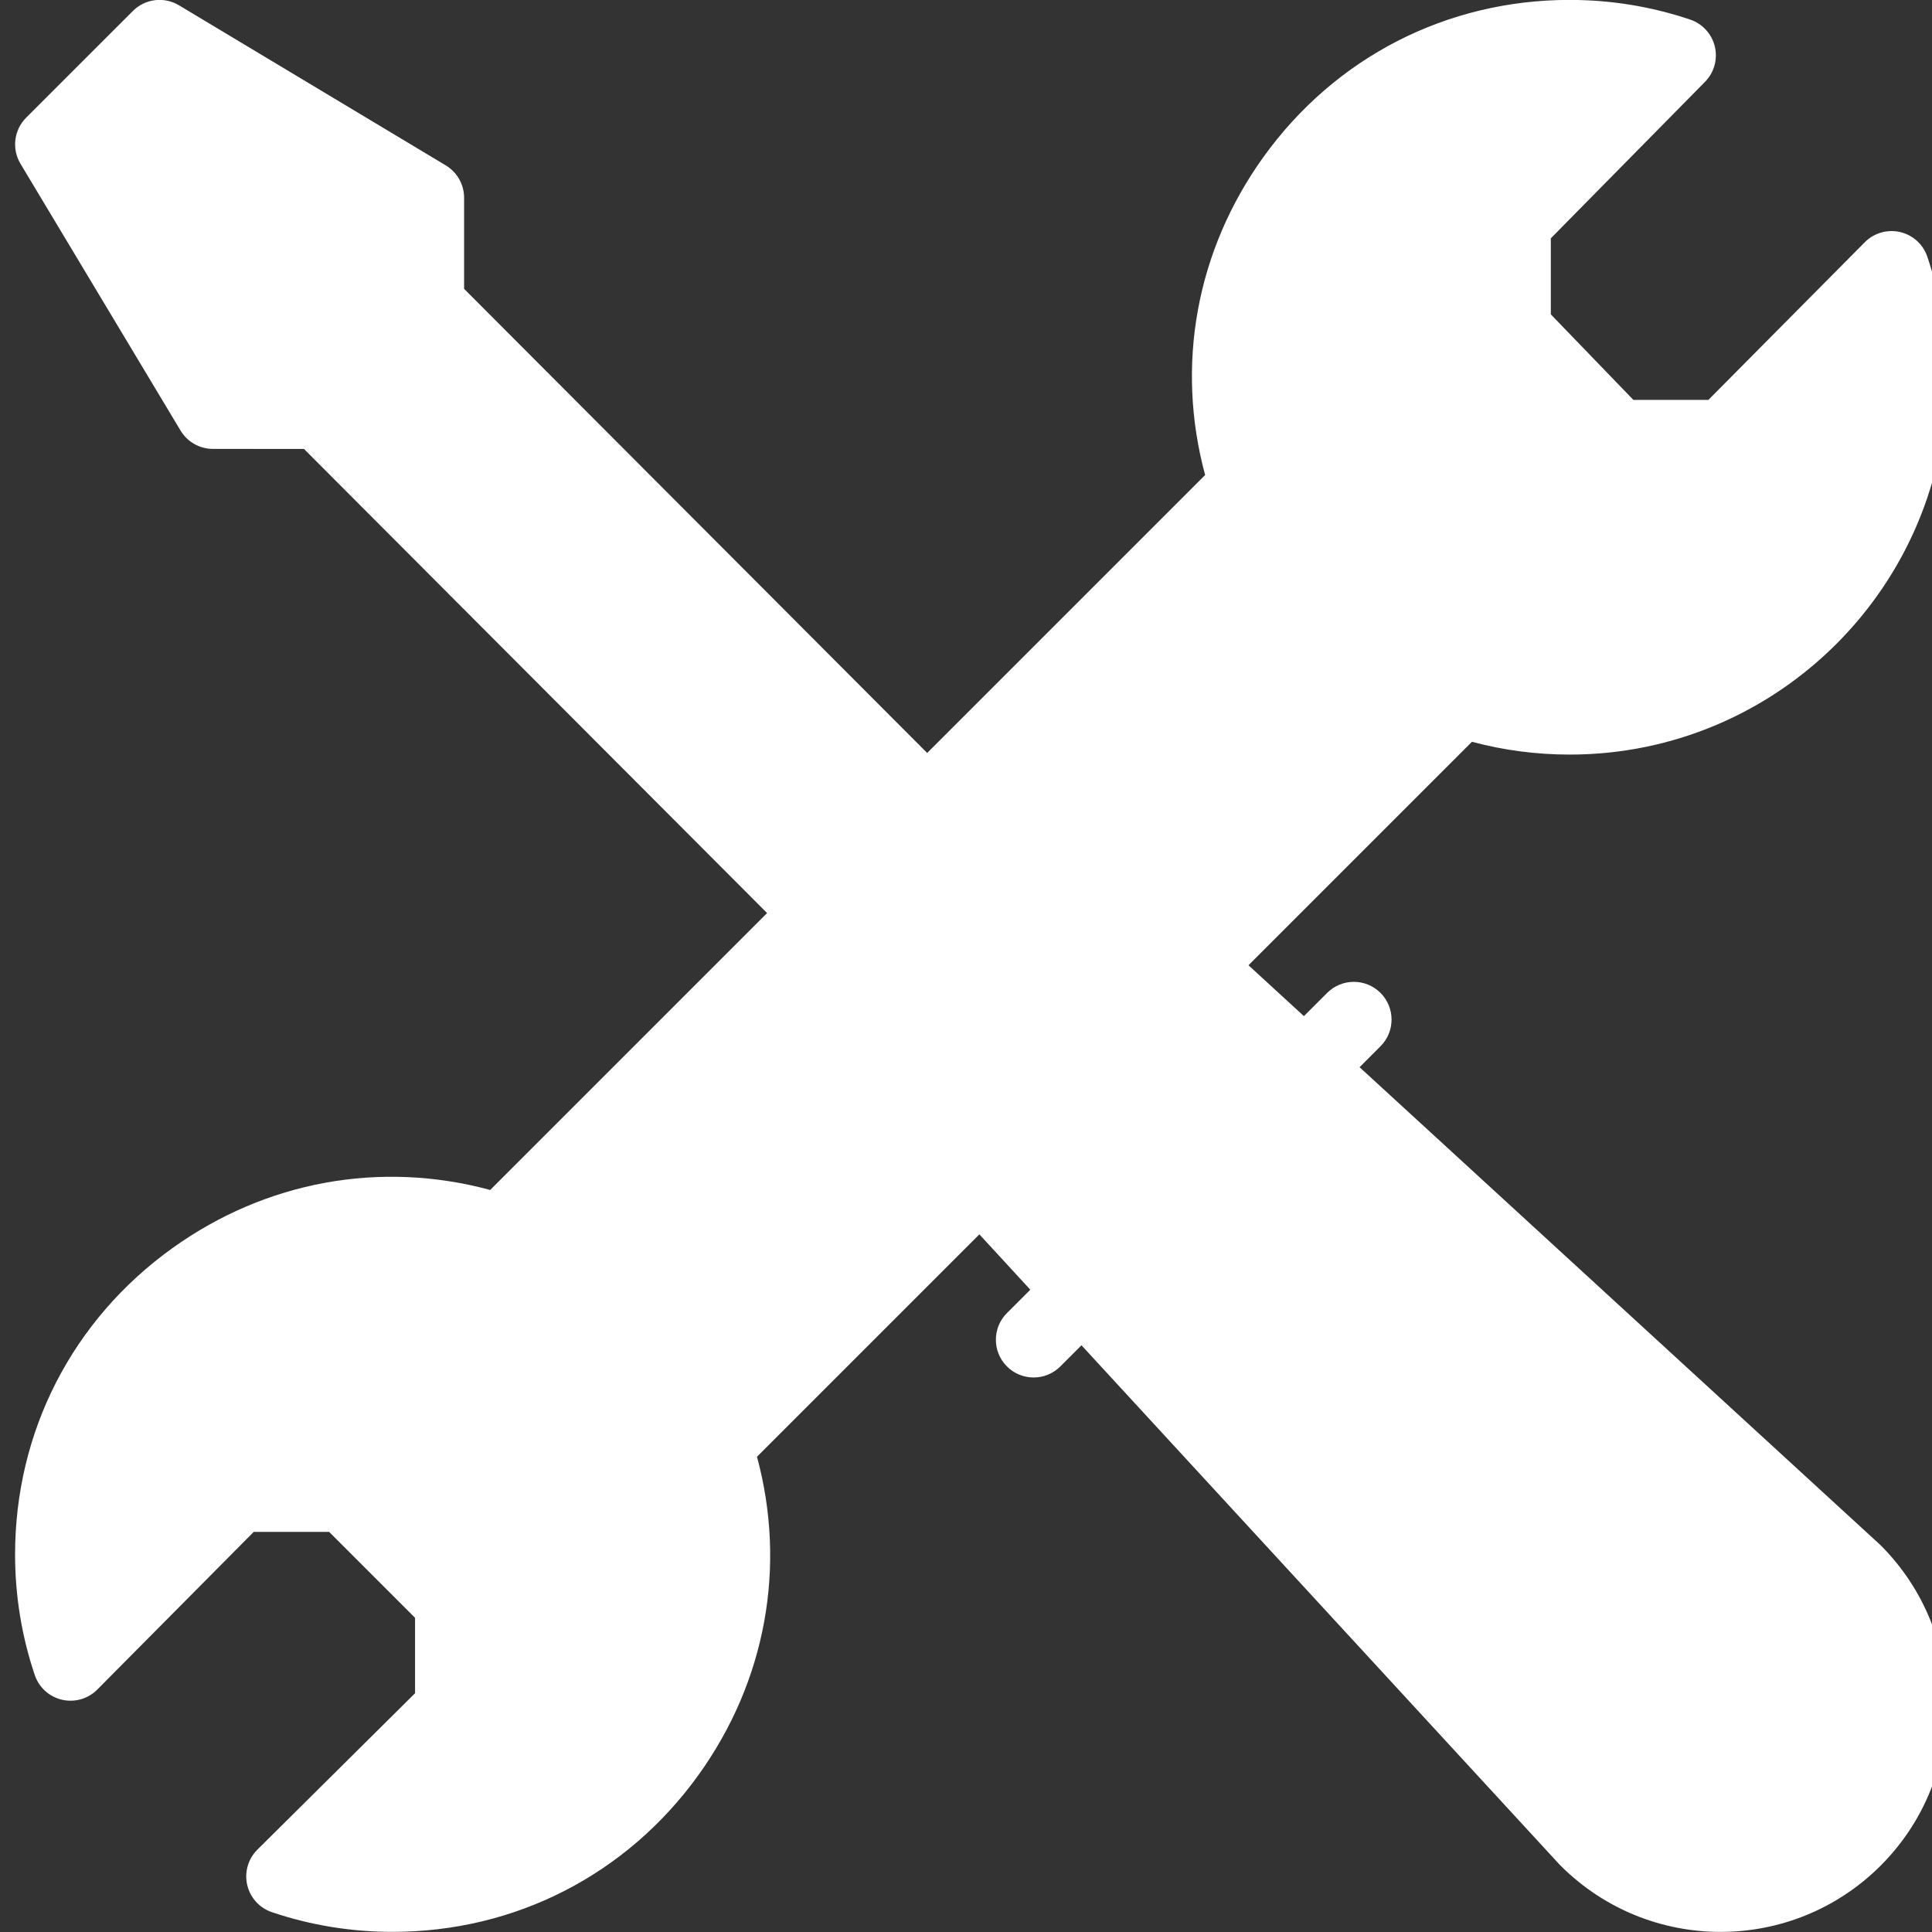 <?xml version="1.0" encoding="UTF-8" standalone="no"?>
<svg
   xmlns:dc="http://purl.org/dc/elements/1.1/"
   xmlns:cc="http://creativecommons.org/ns#"
   xmlns:rdf="http://www.w3.org/1999/02/22-rdf-syntax-ns#"
   xmlns:svg="http://www.w3.org/2000/svg"
   xmlns="http://www.w3.org/2000/svg"
   xmlns:sodipodi="http://sodipodi.sourceforge.net/DTD/sodipodi-0.dtd"
   xmlns:inkscape="http://www.inkscape.org/namespaces/inkscape"
   viewBox="0 0 64 64"
   version="1.1"
   id="svg12"
   sodipodi:docname="ferramentas.svg"
   width="64"
   height="64"
   inkscape:version="0.92.3 (2405546, 2018-03-11)">
  <rect x="0" y="0" width="64" height="64" fill="#333333" stroke="none"/>
  <defs
     id="defs16" />
  <sodipodi:namedview
     pagecolor="#ffffff"
     bordercolor="#666666"
     borderopacity="1"
     objecttolerance="10"
     gridtolerance="10"
     guidetolerance="10"
     inkscape:pageopacity="0"
     inkscape:pageshadow="2"
     inkscape:window-width="1920"
     inkscape:window-height="968"
     id="namedview14"
     showgrid="false"
     inkscape:zoom="7.4184319"
     inkscape:cx="35.25726"
     inkscape:cy="34.342008"
     inkscape:window-x="1920"
     inkscape:window-y="27"
     inkscape:window-maximized="1"
     inkscape:current-layer="g1255" />
  <g
     id="g1255"
     transform="matrix(0.125,0,0,0.125,0.437,-0.003)"
     style="fill:#ffe6d5">
    <path
       id="path2"
       d="m 347.34,155.148 c -5.52,0 -10,4.469 -10,9.996 0,5.523 4.48,10 10,10 5.531,0 10,-4.477 10,-10 0,-5.527 -4.469,-9.996 -10,-9.996 z m 0,0"
       inkscape:connector-curvature="0"
       style="fill:#ffffff" />
    <path
       id="path4"
       d="m 165.645,336.84 c -5.531,0 -10,4.48 -10,10 0,5.531 4.469,10 10,10 5.52,0 10,-4.469 10,-10 0,-5.52 -4.48,-10 -10,-10 z m 0,0"
       inkscape:connector-curvature="0"
       style="fill:#ffffff" />
    <path
       id="path6"
       d="m 500.059,61.52 c -3.375,-0.785 -6.922,0.234 -9.359,2.695 L 449.242,106 h -19.875 L 407.488,83.332 V 63.18 l 40.863,-41.473 c 2.418,-2.453 3.402,-5.98 2.602,-9.336 C 450.156,9.02 447.688,6.316 444.422,5.215 434.156,1.754 423.414,0 412.488,0 379.918,0 350.328,15.188 331.305,41.668 313.5,66.457 308.012,96.836 315.875,125.91 L 242.215,199.57 119.496,76.57 V 52.43 c 0,-3.512 -1.844,-6.77 -4.855,-8.574 L 43.934,1.426 C 39.996,-0.938 34.961,-0.316 31.719,2.93 L 3.438,31.207 c -3.242,3.246 -3.863,8.281 -1.504,12.219 l 42.422,70.707 c 1.805,3.012 5.059,4.852 8.57,4.855 l 24.133,0.008 122.73,123 -73.379,73.379 C 97.336,307.516 66.941,313.012 42.141,330.828 15.676,349.84 0.5,379.422 0.5,411.992 c 0,10.922 1.754,21.668 5.215,31.93 1.105,3.285 3.836,5.766 7.211,6.547 3.379,0.785 6.922,-0.234 9.363,-2.695 l 41.453,-41.781 h 19.984 l 22.77,22.77 v 19.984 l -41.781,41.453 c -2.461,2.441 -3.48,5.984 -2.695,9.363 0.781,3.375 3.262,6.105 6.547,7.211 10.262,3.461 21.008,5.215 31.93,5.215 32.57,0 62.148,-15.18 81.164,-41.645 17.816,-24.801 23.312,-55.191 15.453,-84.266 l 58.934,-58.934 13.5,14.664 L 263.352,348 c -3.906,3.906 -3.906,10.238 0,14.145 3.906,3.902 10.234,3.902 14.145,0 l 5.609,-5.609 126.664,137.586 c 0.094,0.102 0.191,0.199 0.289,0.297 23.438,23.438 61.41,23.445 84.859,-0.004 23.383,-23.395 23.383,-61.461 0,-84.855 -0.102,-0.102 -0.207,-0.199 -0.312,-0.297 l -137.801,-126.422 5.547,-5.547 c 3.906,-3.902 3.906,-10.234 0,-14.141 -3.906,-3.906 -10.234,-3.906 -14.145,0 l -6.152,6.156 -14.691,-13.484 59.219,-59.219 c 8.418,2.25 17.105,3.391 25.906,3.391 55.141,0 99.996,-44.859 99.996,-99.996 0,-10.926 -1.754,-21.668 -5.215,-31.934 -1.105,-3.285 -3.836,-5.766 -7.211,-6.547 z"
       inkscape:connector-curvature="0"
       style="fill:#ffffff"
       sodipodi:nodetypes="cccccccccsccccscccccccccccsccccccccccscccccccccccccccsccccssccc" />
    <path
       id="path8"
       d="M 311.988,186.355 186.852,311.492 c -3.902,3.902 -3.902,10.234 0,14.141 3.906,3.906 10.238,3.906 14.145,0 L 326.133,200.496 c 3.906,-3.902 3.906,-10.234 0,-14.141 -3.906,-3.906 -10.238,-3.906 -14.145,0 z m 0,0"
       inkscape:connector-curvature="0"
       style="fill:#ffffff" />
    <path
       id="path10"
       d="m 438.355,452 c 3.906,3.895 10.238,3.895 14.145,-0.023 3.898,-3.91 3.887,-10.242 -0.023,-14.141 l -90.137,-89.848 c -3.91,-3.898 -10.246,-3.887 -14.141,0.023 -3.902,3.914 -3.891,10.242 0.019,14.141 z m 0,0"
       inkscape:connector-curvature="0"
       style="fill:#ffffff" />
  </g>
</svg>
